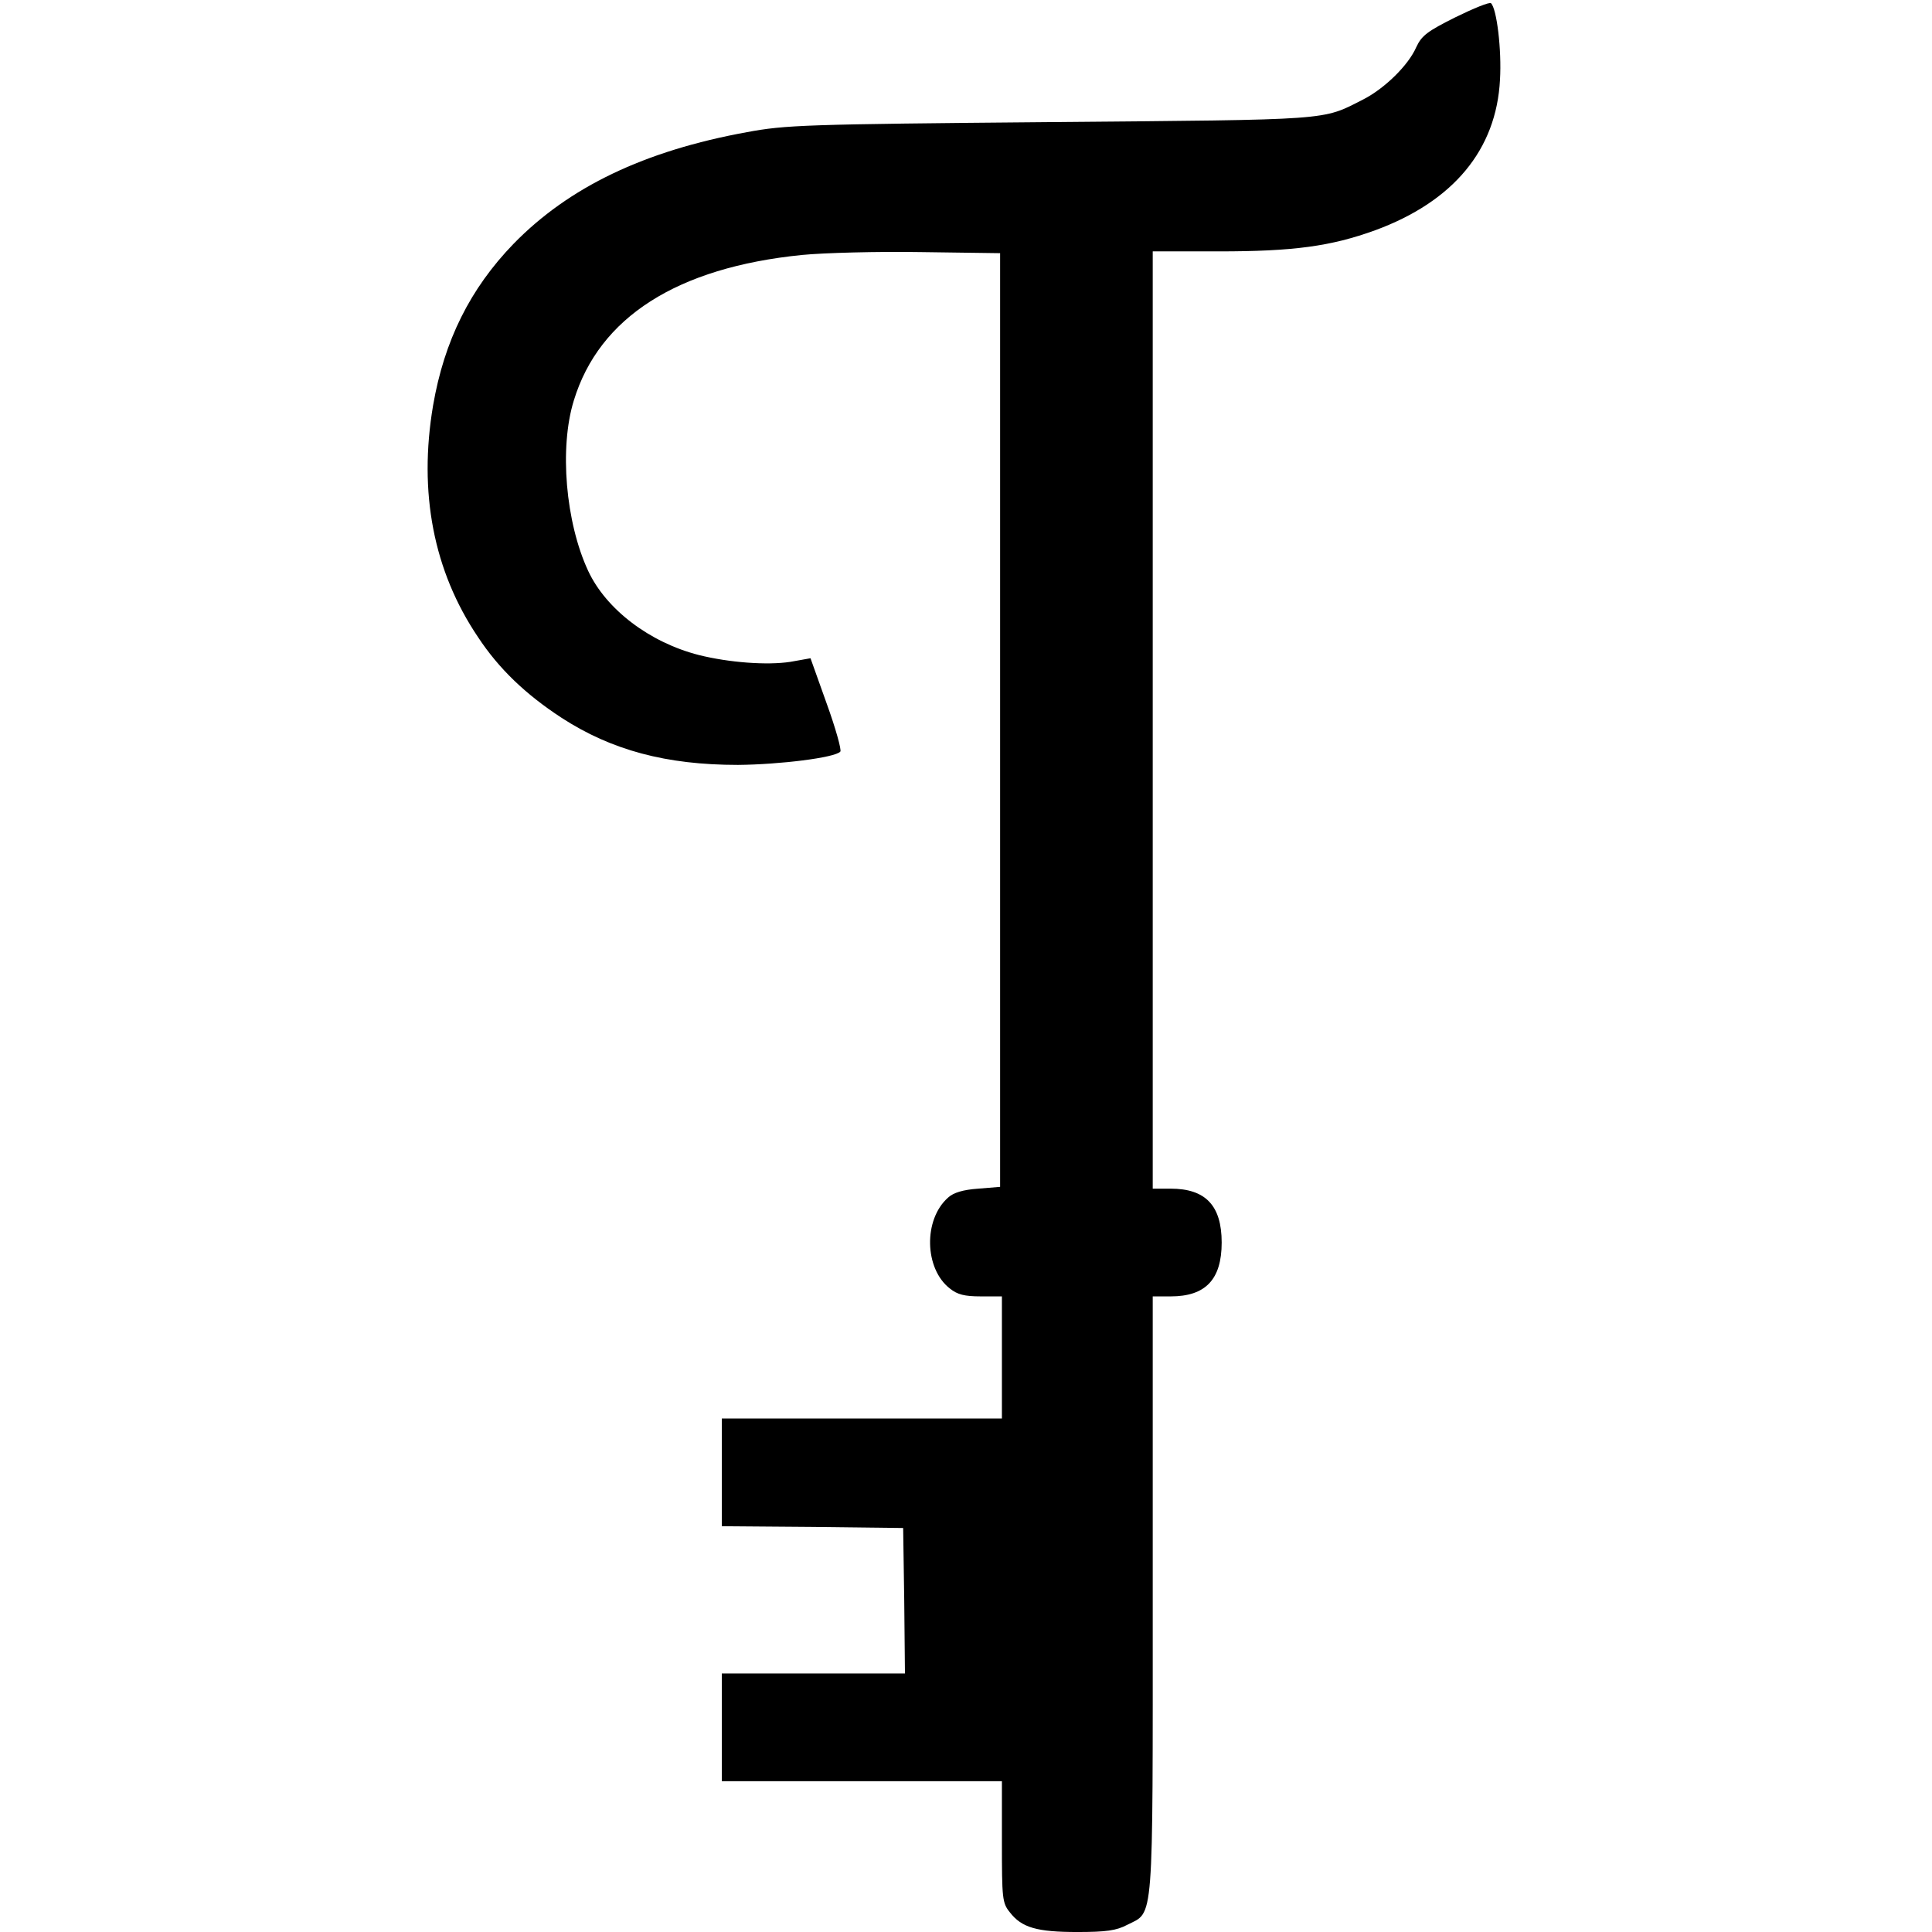 <?xml version="1.0" standalone="no"?>
<!DOCTYPE svg PUBLIC "-//W3C//DTD SVG 20010904//EN"
 "http://www.w3.org/TR/2001/REC-SVG-20010904/DTD/svg10.dtd">
<svg version="1.0" xmlns="http://www.w3.org/2000/svg"
 width="538pt" height="538pt" viewBox="0 0 538 538"
 preserveAspectRatio="xMidYMid meet">
<g transform="translate(0,538) scale(0.1,-0.1)"
fill="#000000" stroke="none">
<path d="M4053 5332 c-78 -39 -94 -51 -109 -83 -22 -51 -89 -116 -148 -146
-116 -59 -80 -56 -871 -63 -686 -6 -737 -8 -845 -28 -286 -52 -496 -153 -650
-311 -121 -125 -193 -270 -224 -450 -41 -242 1 -461 125 -645 58 -88 132 -159
233 -225 139 -90 291 -131 491 -131 116 1 270 20 285 37 4 4 -13 65 -38 134
l-45 126 -56 -10 c-65 -10 -171 -2 -255 19 -137 35 -258 127 -308 234 -63 135
-81 343 -40 475 71 232 288 370 635 405 61 6 211 10 332 8 l220 -3 0 -1300 0
-1300 -61 -5 c-42 -3 -69 -11 -84 -25 -69 -61 -66 -198 5 -253 21 -17 41 -22
86 -22 l59 0 0 -170 0 -170 -390 0 -390 0 0 -150 0 -150 253 -2 252 -3 3 -202
2 -203 -255 0 -255 0 0 -150 0 -150 390 0 390 0 0 -169 c0 -158 1 -170 22
-196 33 -43 76 -55 188 -55 80 0 109 4 139 20 75 38 71 -12 71 919 l0 831 50
0 c97 0 142 47 142 150 0 103 -45 150 -142 150 l-50 0 0 1305 0 1305 184 0
c208 0 312 14 436 59 217 80 337 224 347 419 5 83 -9 198 -25 213 -4 4 -48
-14 -99 -39z"/>
</g>
</svg>

